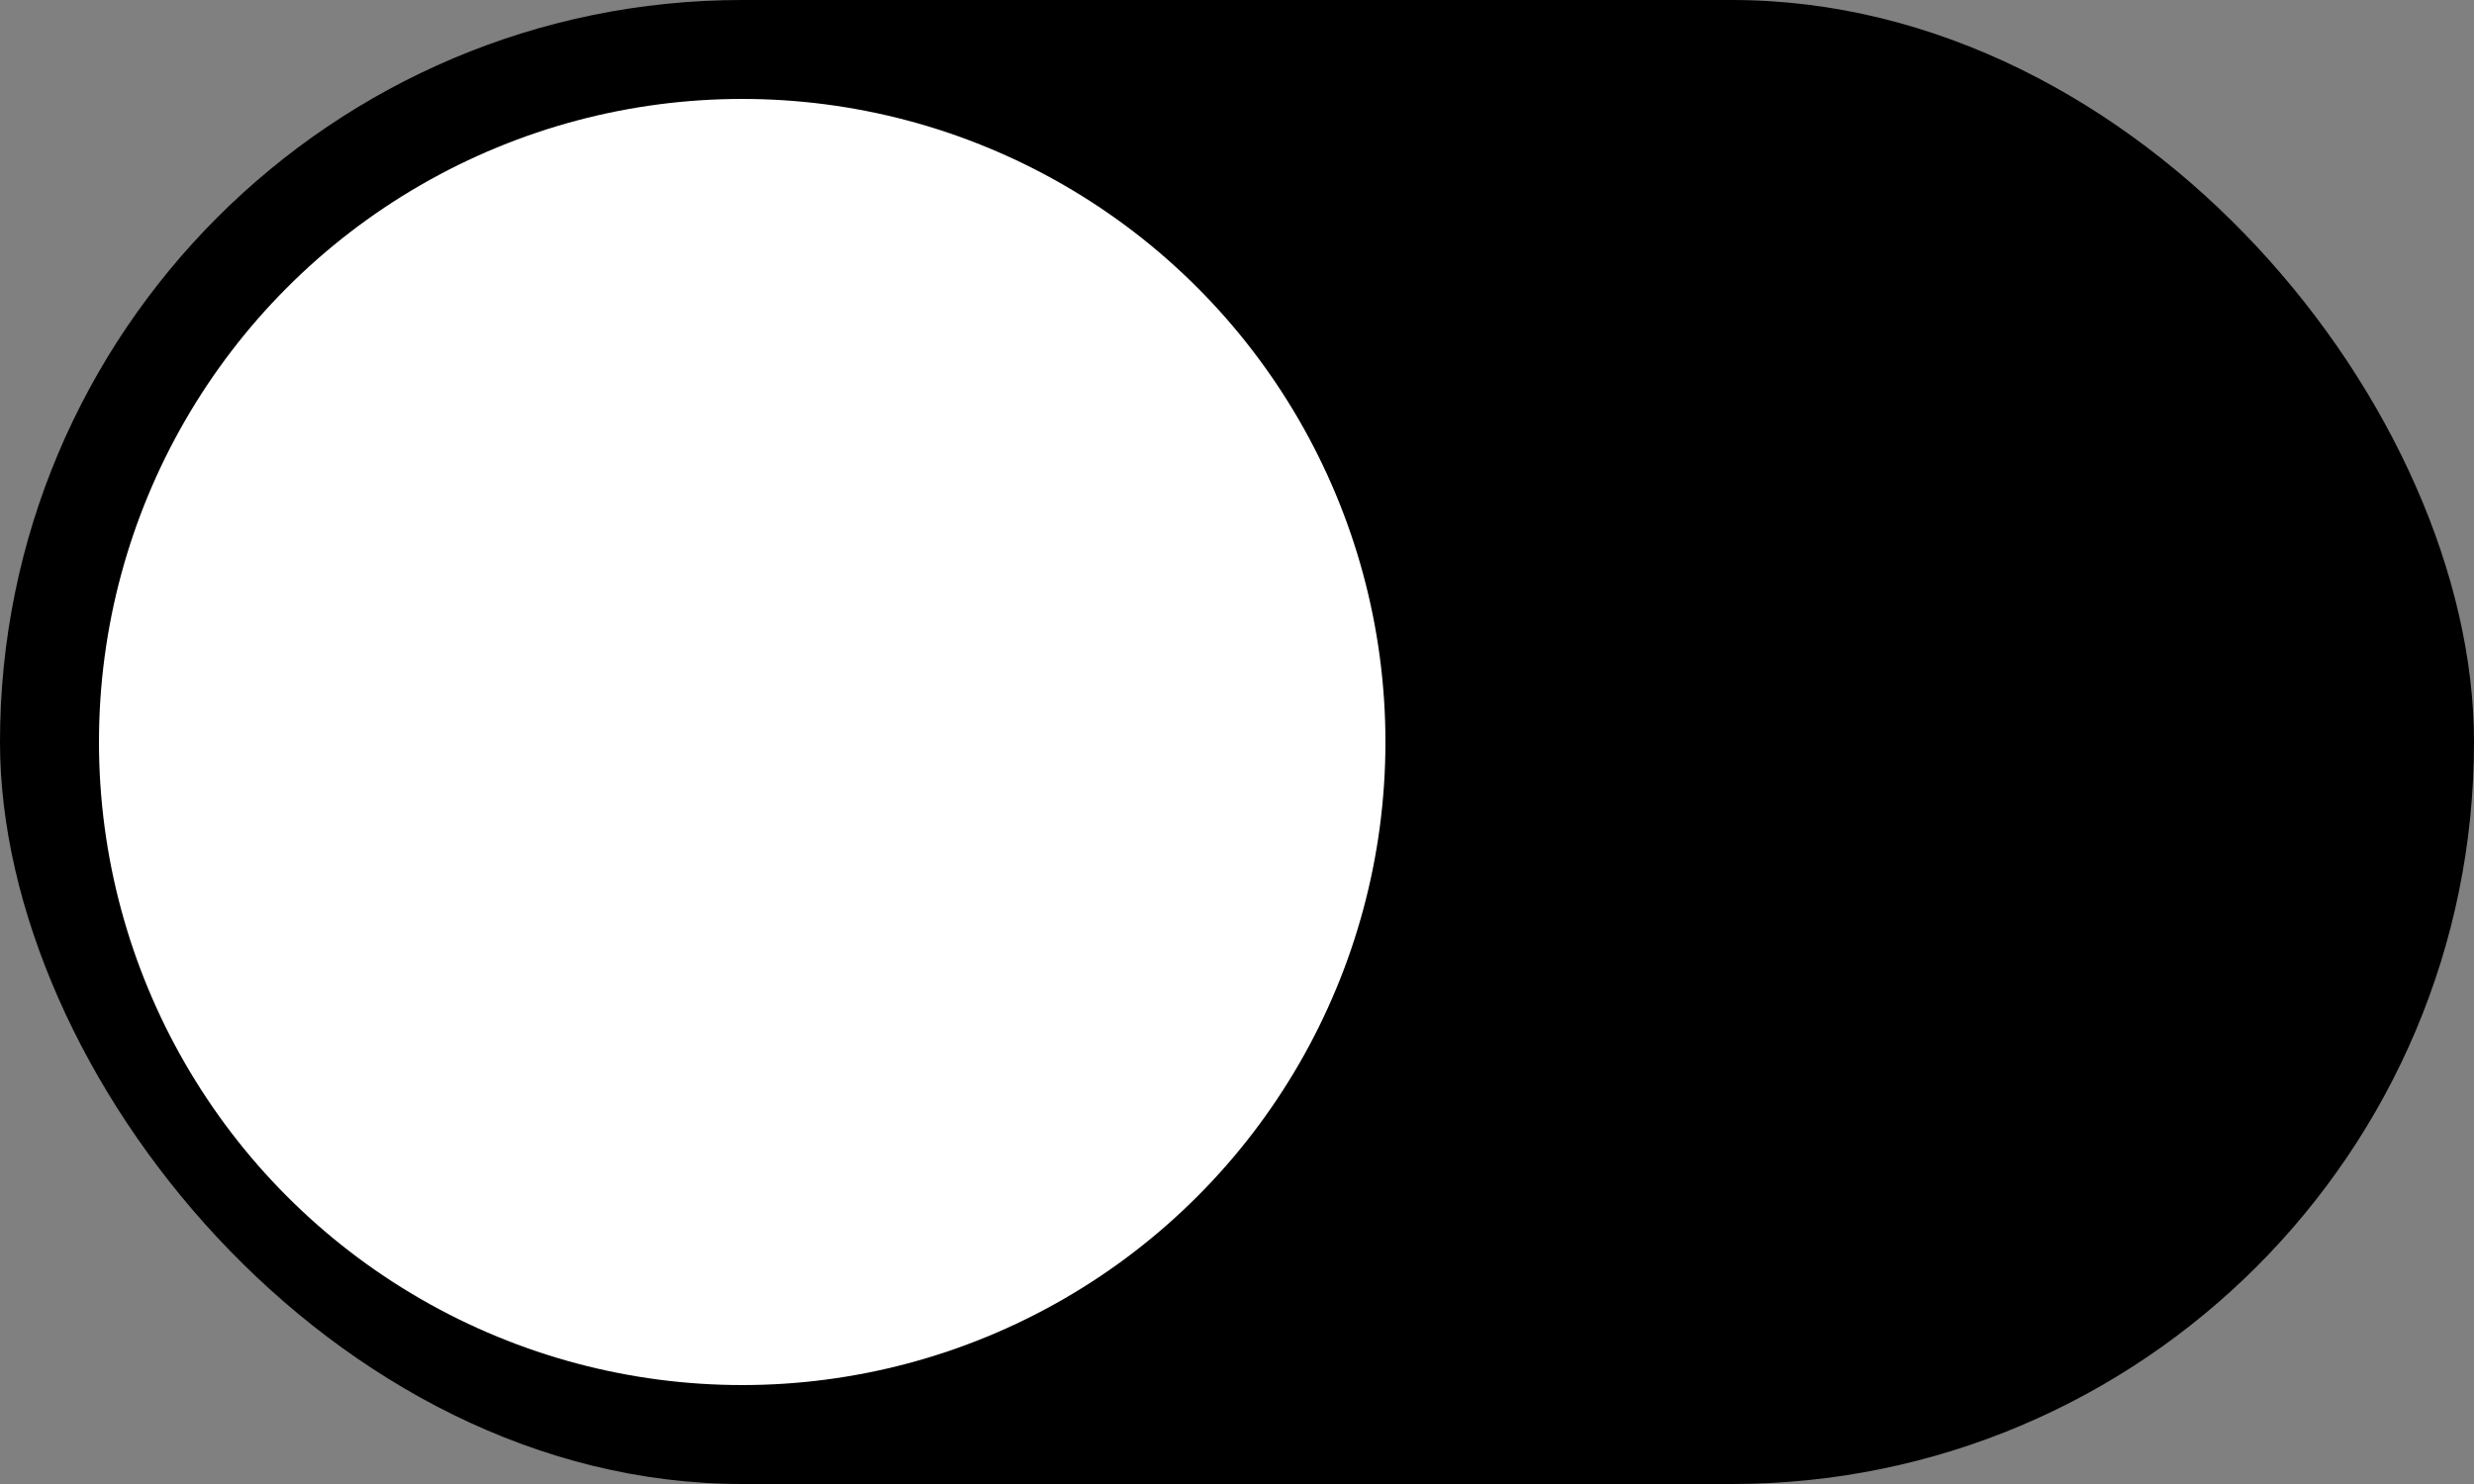 <svg width="50" height="30" viewBox="0 0 50 30" fill="none" xmlns="http://www.w3.org/2000/svg">
<rect x="0" y="0" width="50" height="30" fill="#808080" stroke="none"/>
<rect width="50" height="30" rx="15" fill="black" fillOpacity="0.1"/>
<circle cx="15" cy="15" r="13" fill="white"/>
</svg>
